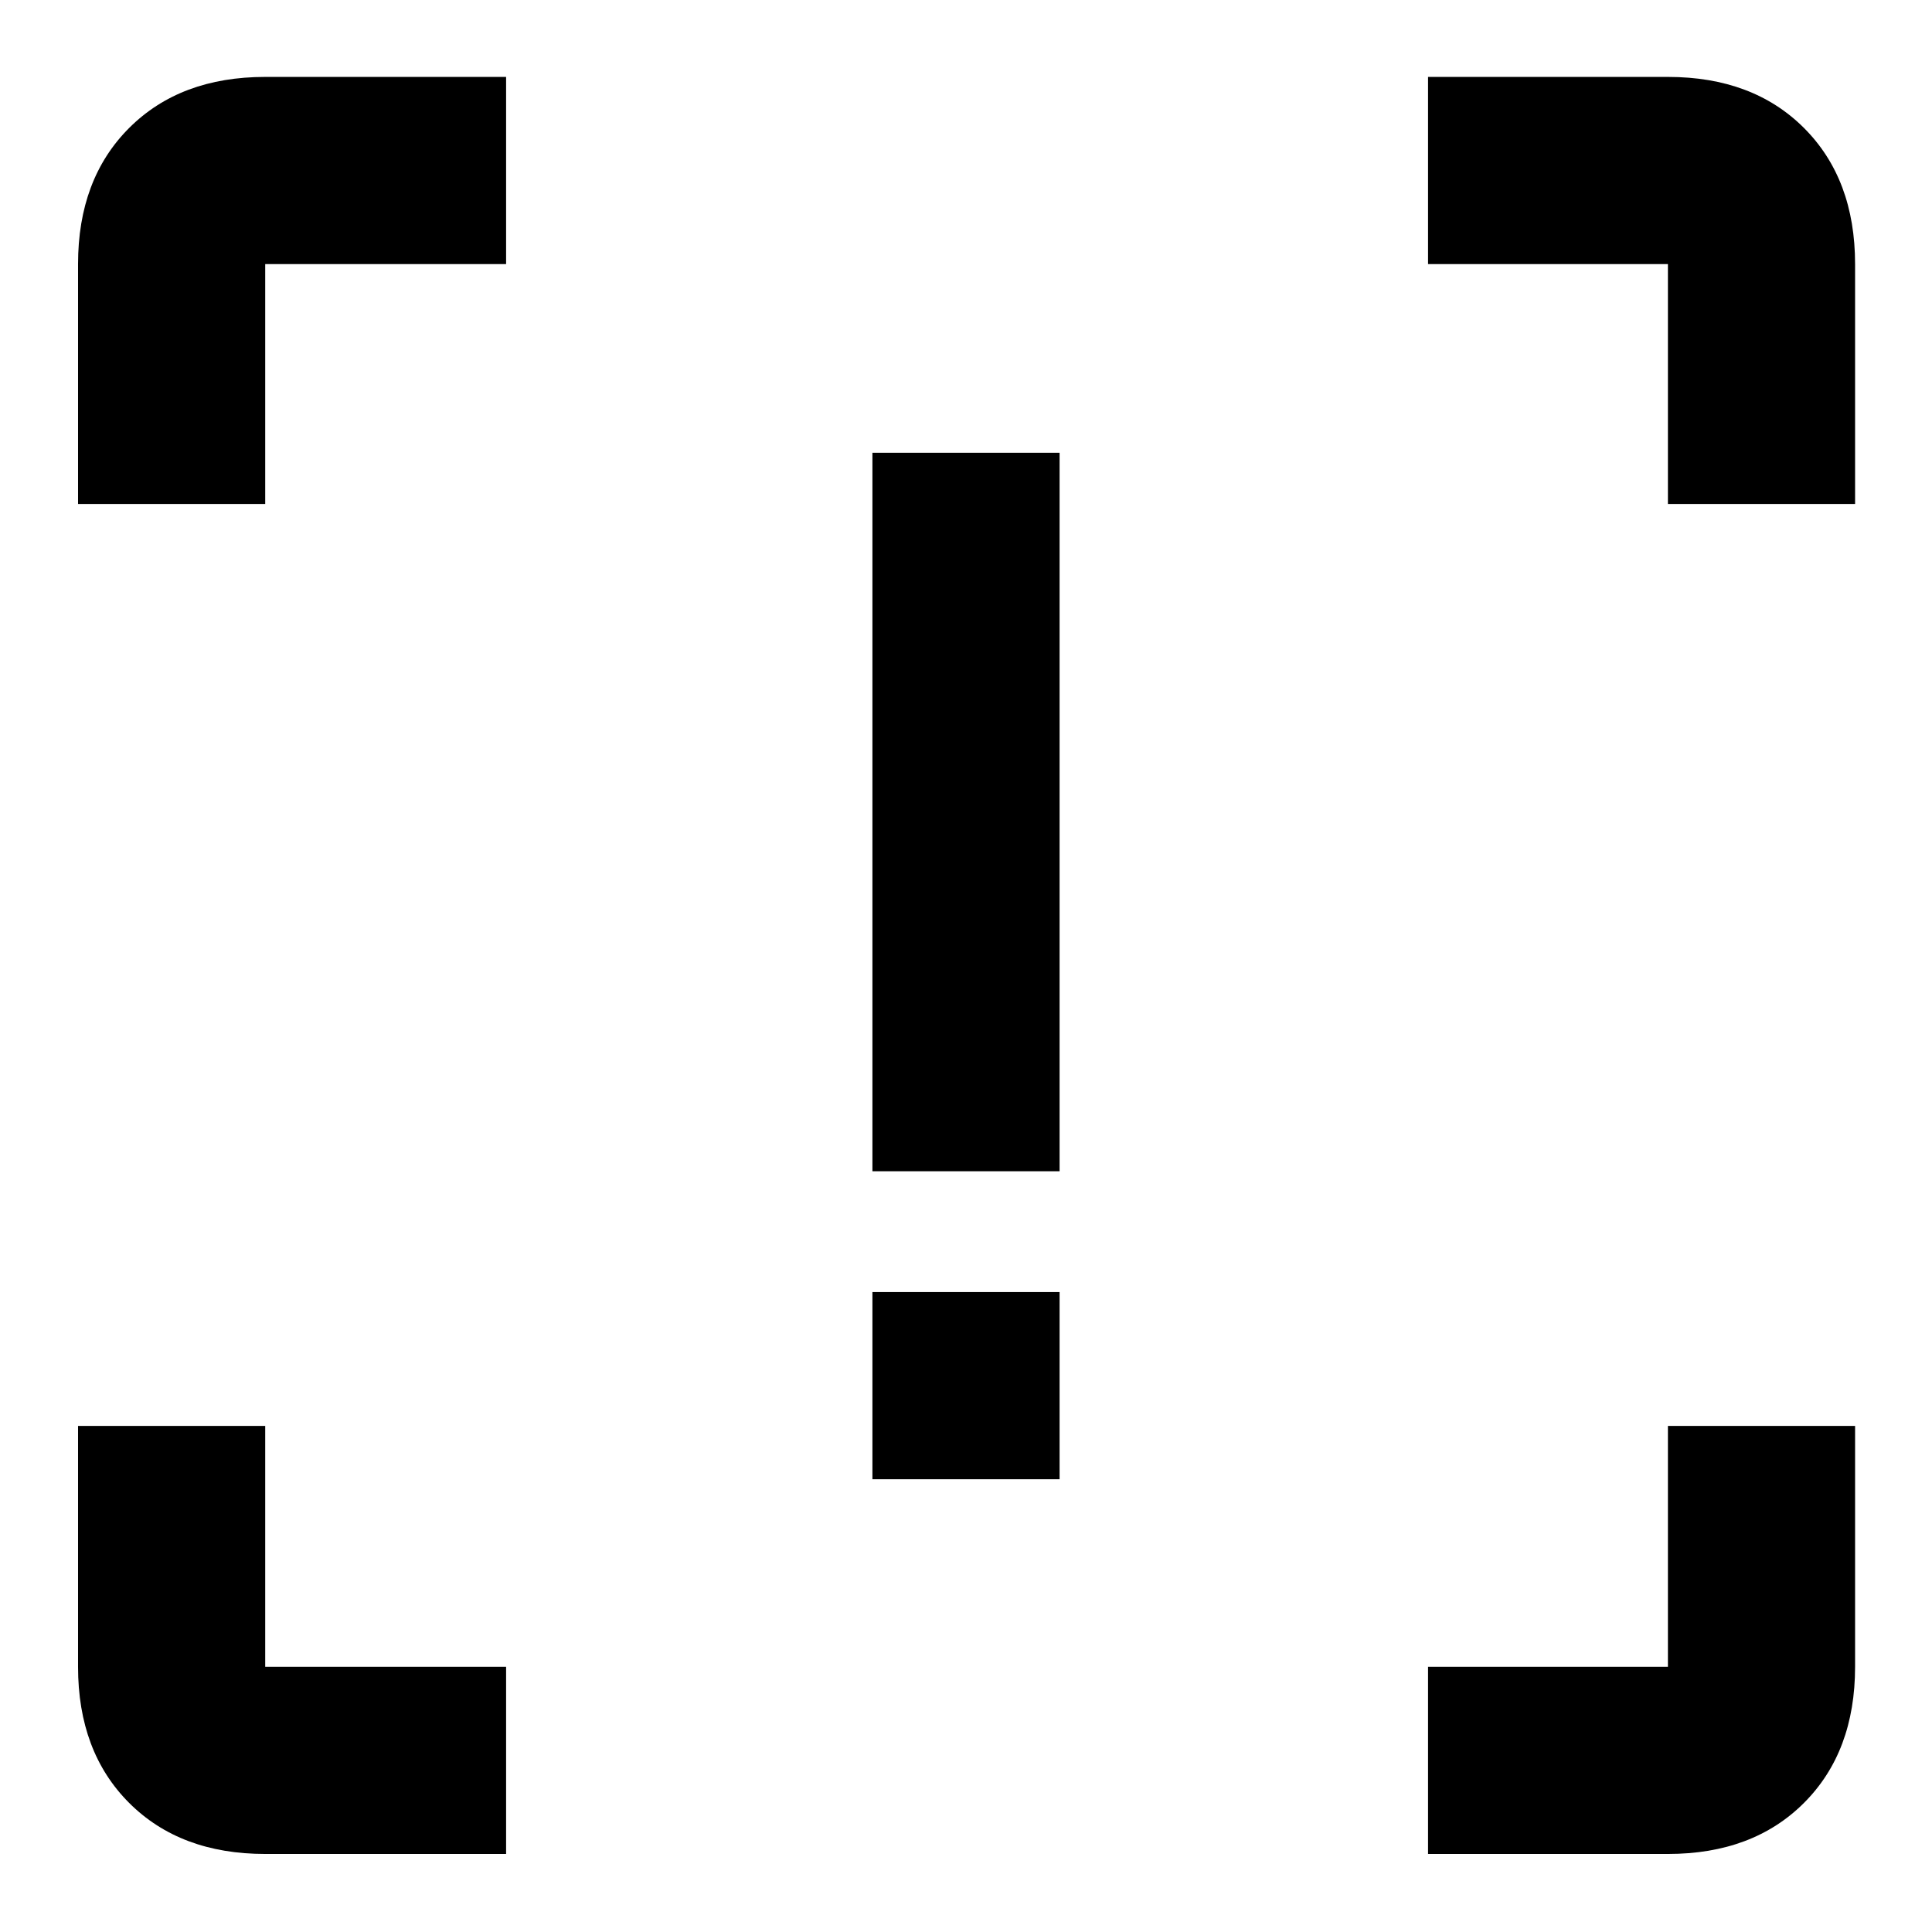<svg xmlns="http://www.w3.org/2000/svg" height="20" viewBox="0 -960 960 960" width="20"><path d="M433.5-378.02v-357h93v357h-93Zm0 153.04v-93h93v93h-93ZM251.48-38.78h-119.7q-42.24 0-67.62-25.38-25.38-25.38-25.38-67.62v-119.7h93v119.7h119.7v93Zm458.11 0v-93h119.19v-119.7h93v119.7q0 42.24-25.38 67.62-25.38 25.38-67.62 25.38H709.59ZM38.78-709.59v-119.19q0-42.24 25.38-67.62 25.38-25.38 67.62-25.38h119.7v93h-119.7v119.19h-93Zm790 0v-119.19H709.59v-93h119.19q42.24 0 67.62 25.38 25.38 25.38 25.38 67.62v119.19h-93Z"/></svg>